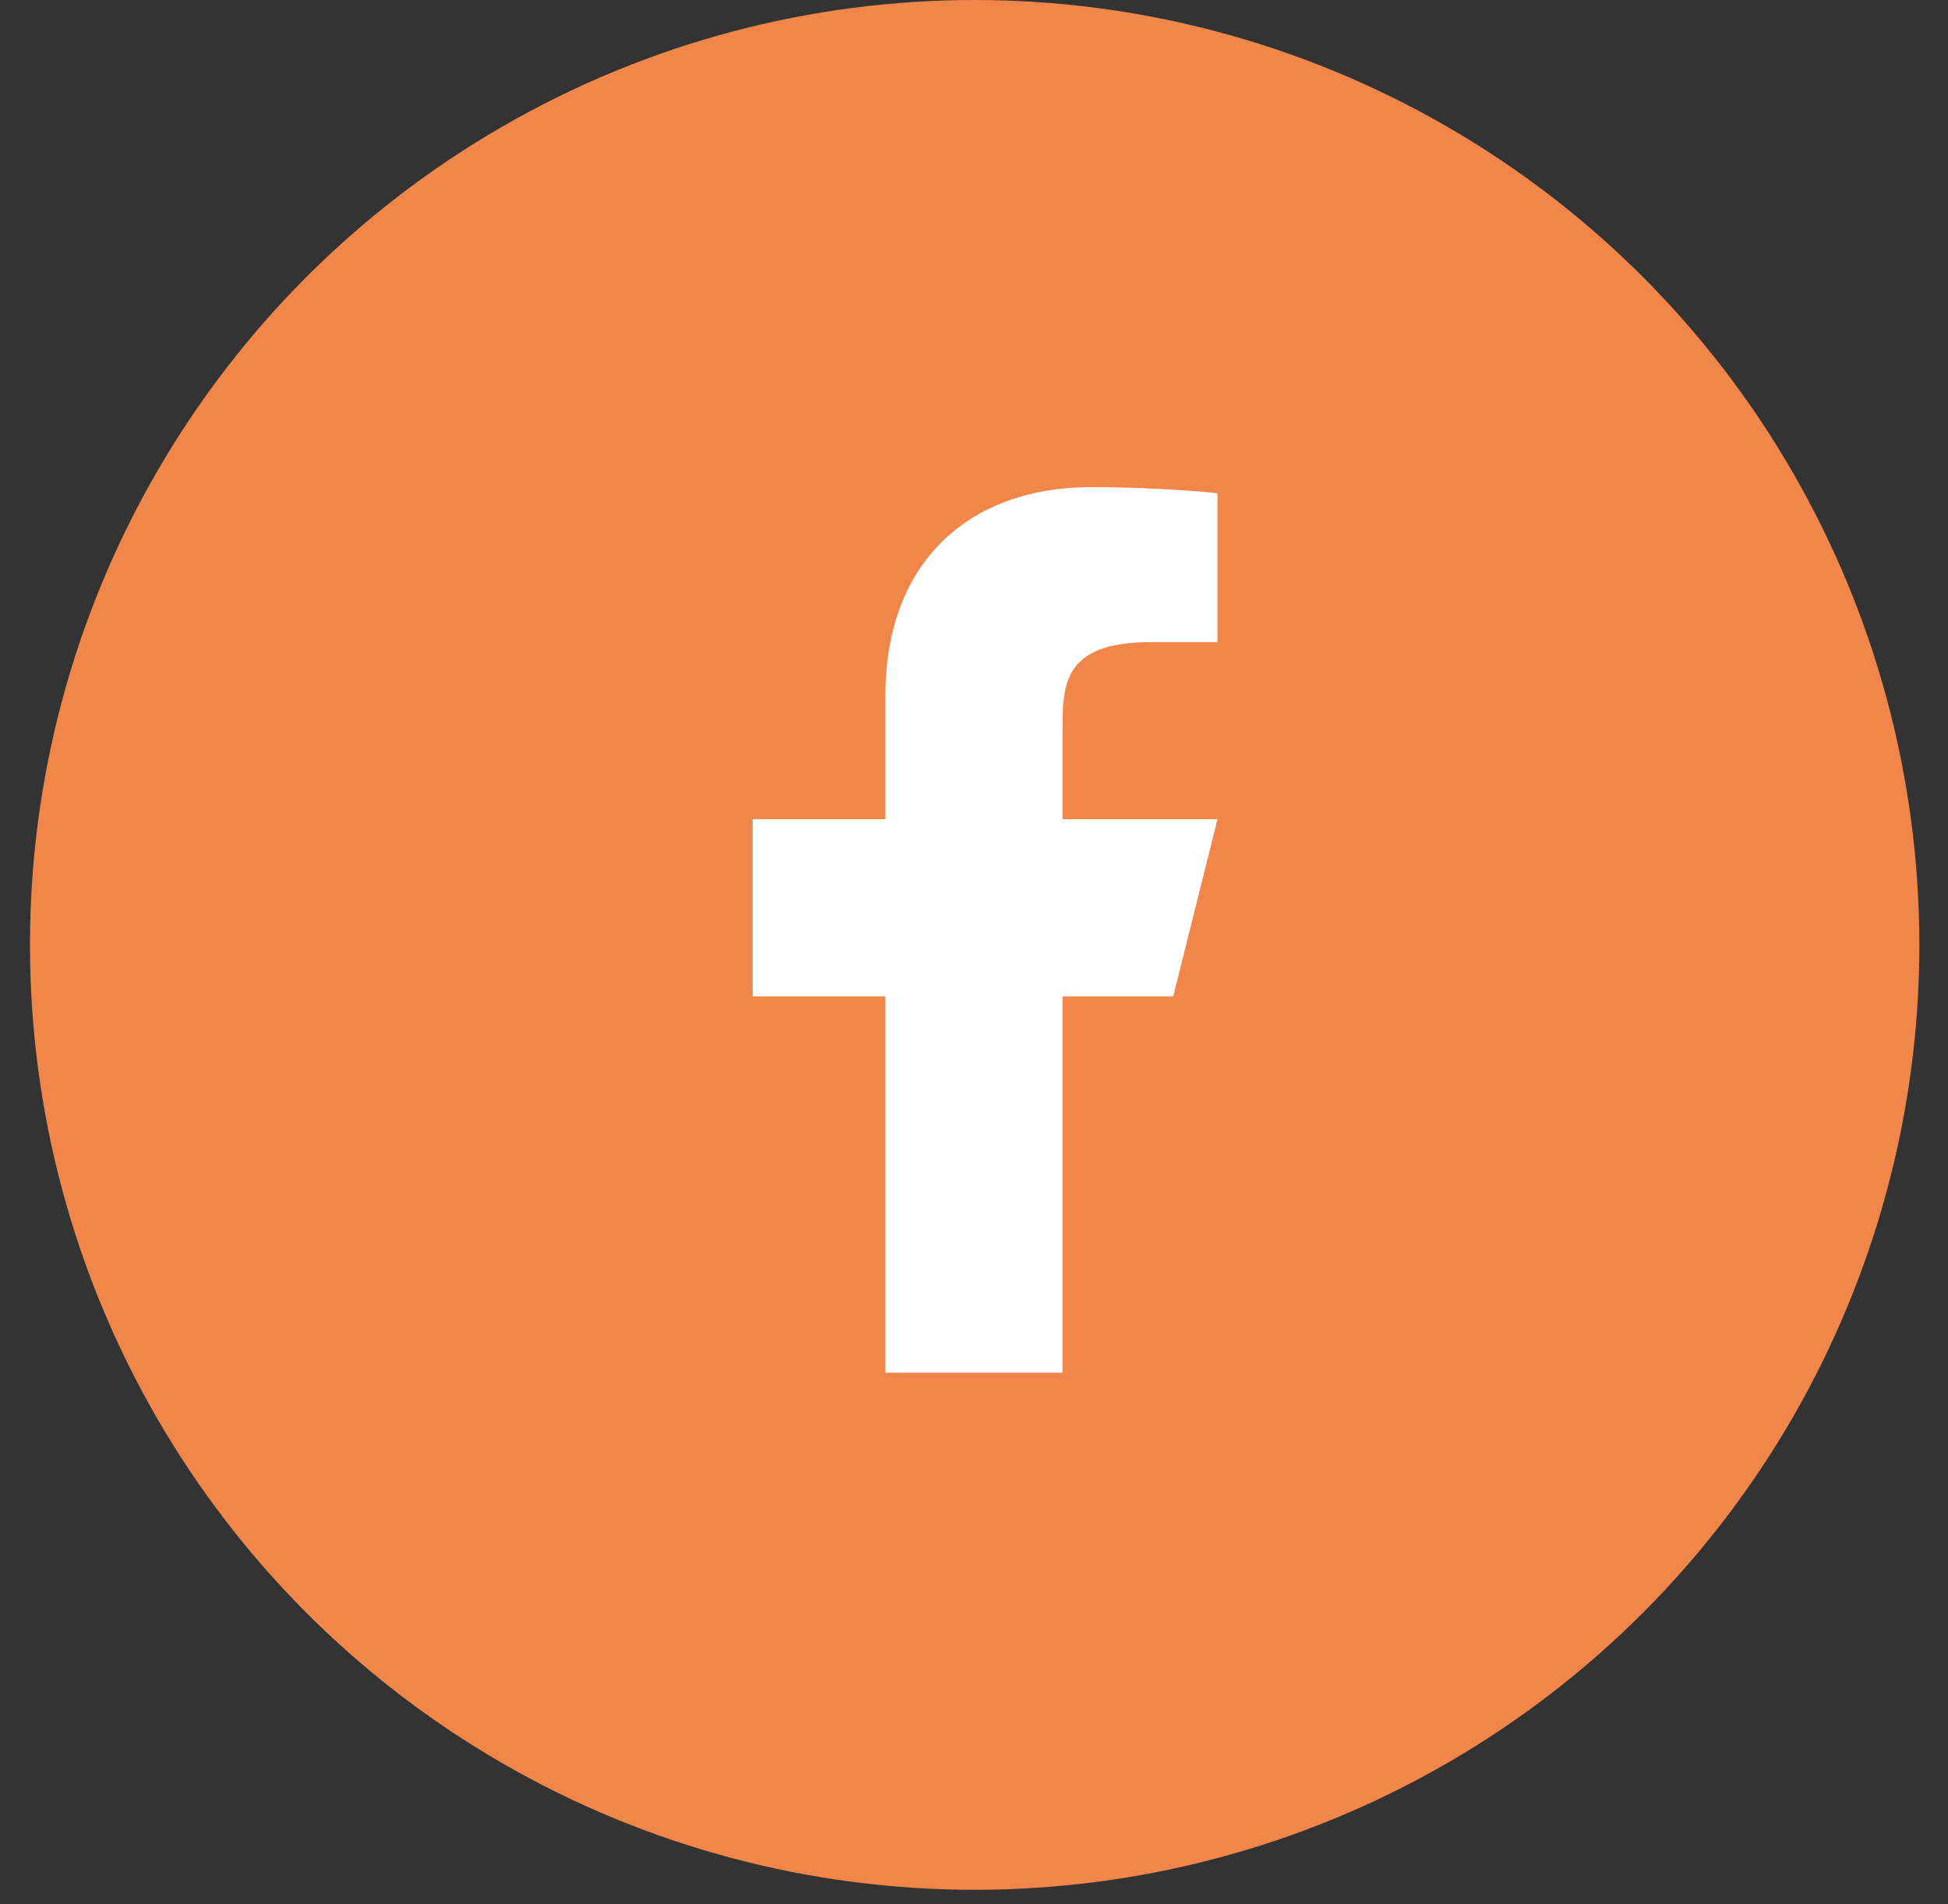 <svg width="44" height="43" viewBox="0 0 44 43" fill="none" xmlns="http://www.w3.org/2000/svg">
<rect x="0" y="0" width="44" height="43" fill="#333333" stroke="none"/>
<circle cx="22.015" cy="21.338" r="21.338" fill="#F1864B"/>
<path d="M24 22.5H26.5L27.5 18.5H24V16.5C24 15.47 24 14.5 26 14.5H27.5V11.14C27.174 11.097 25.943 11 24.643 11C21.928 11 20 12.657 20 15.7V18.5H17V22.5H20V31H24V22.5Z" fill="white"/>
</svg>
